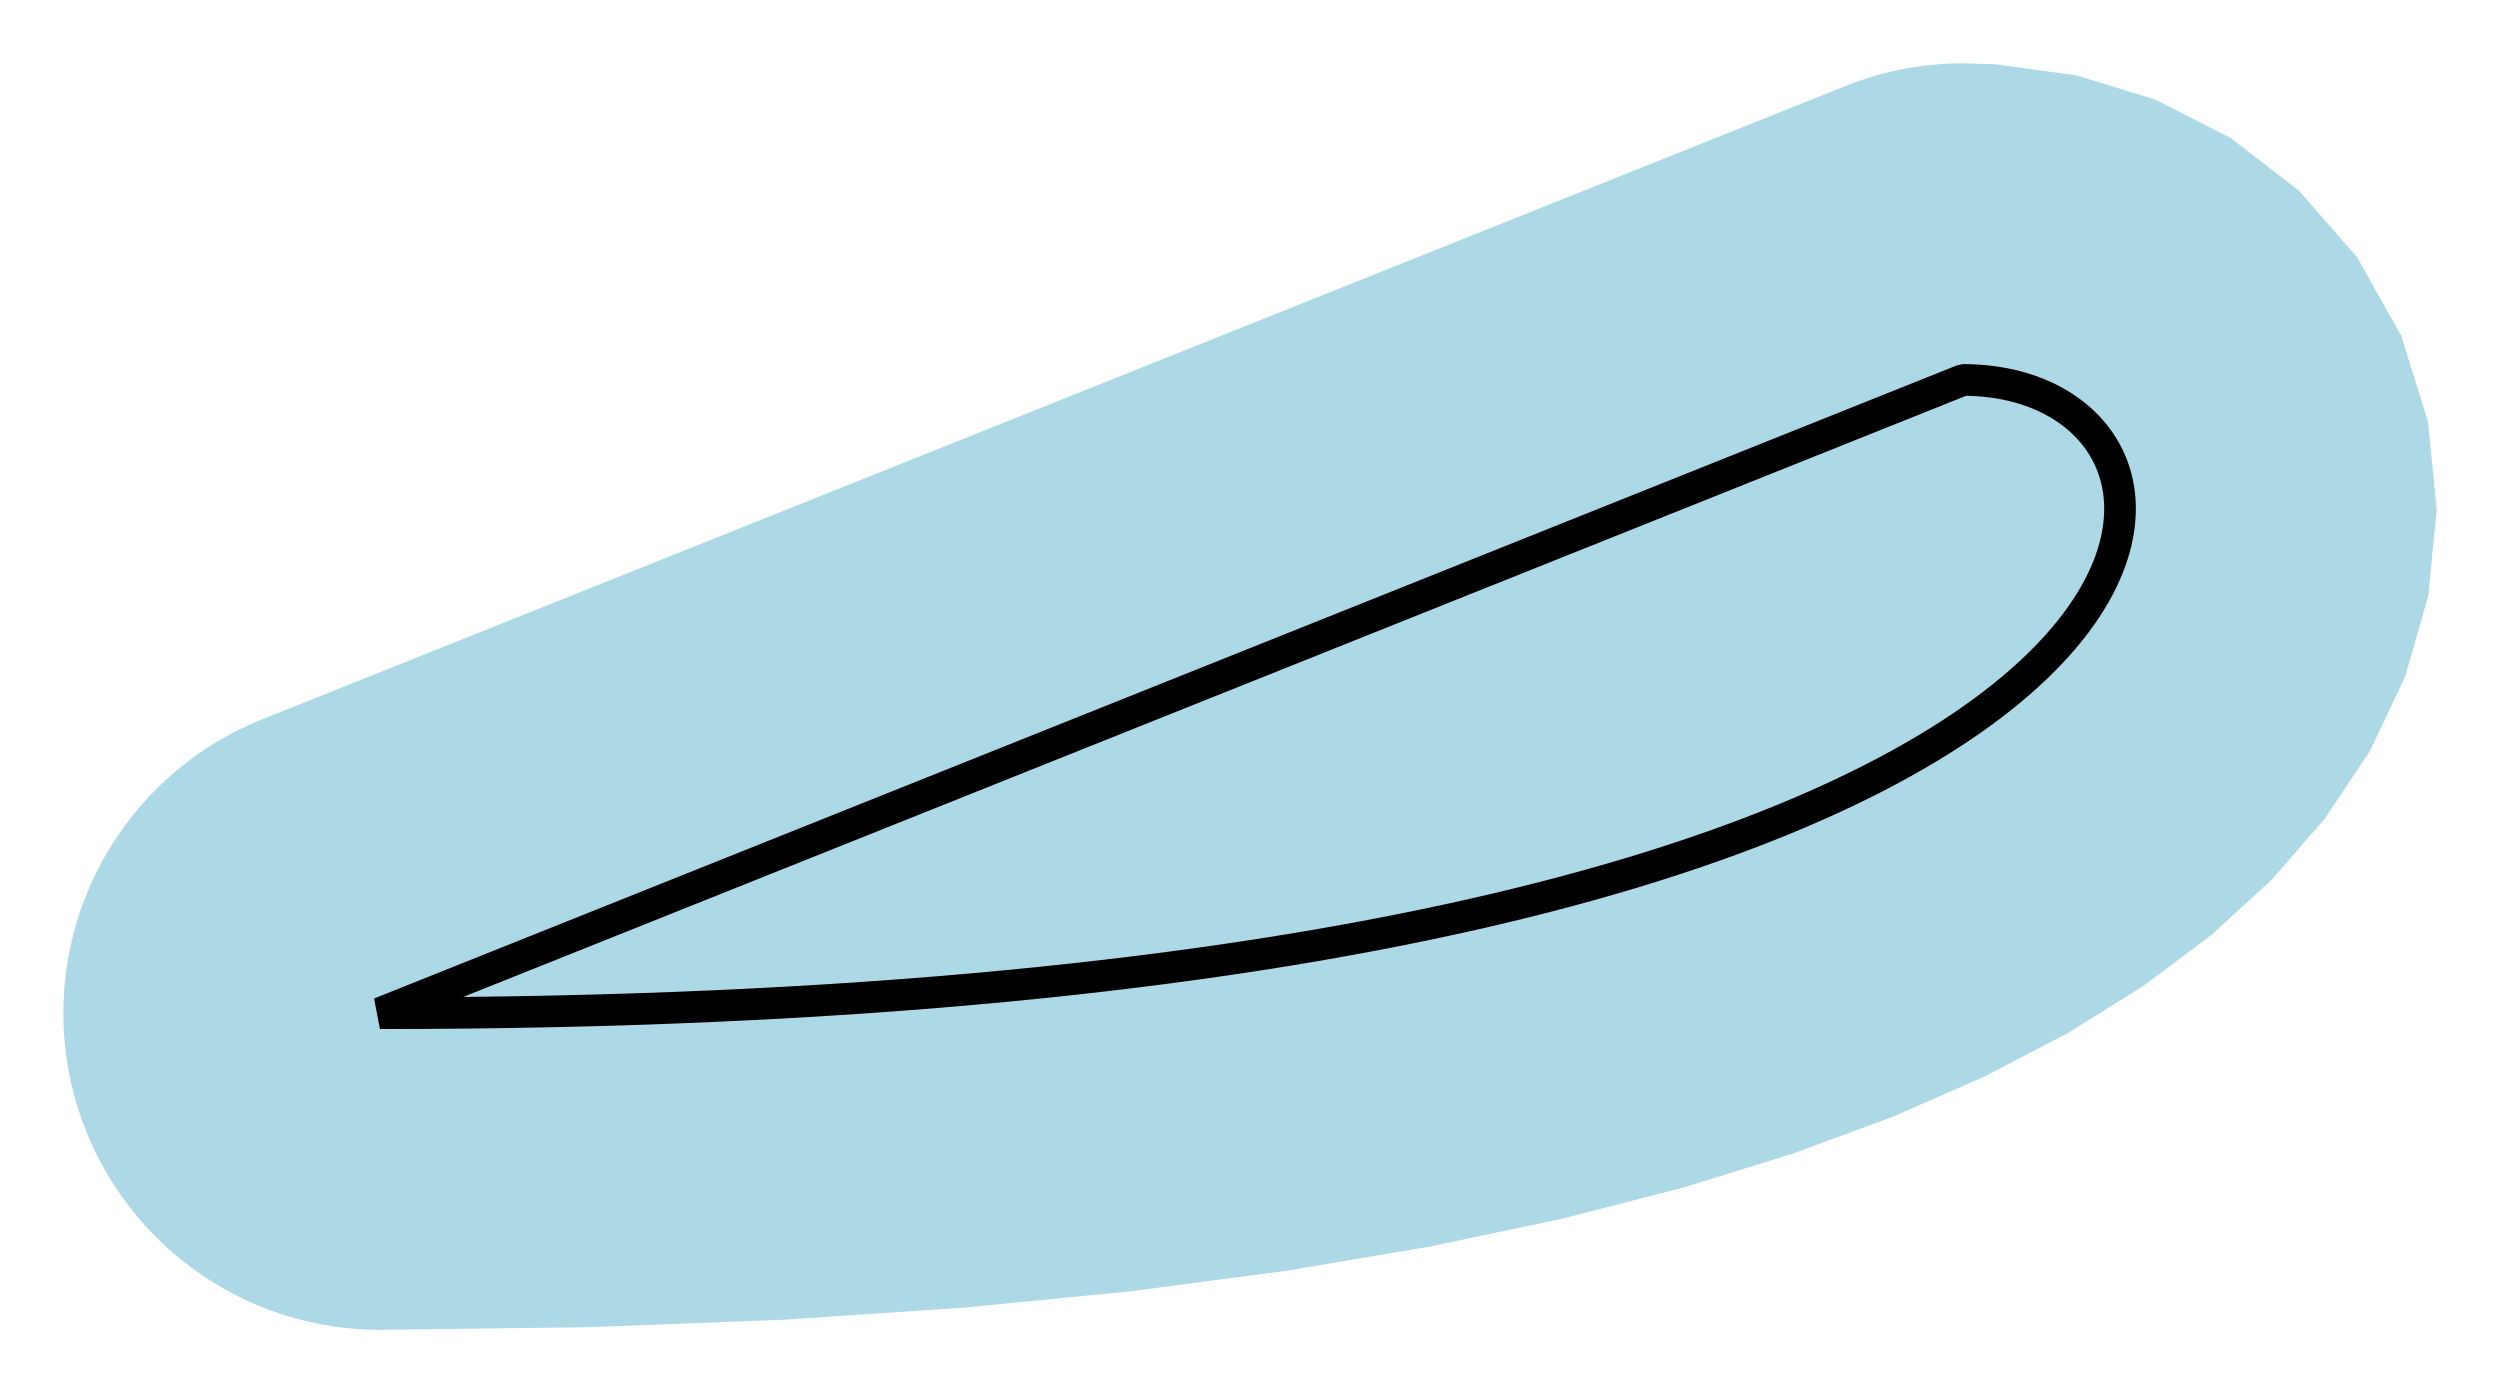<svg version="1.1" width="39.479" height="22" viewBox="0 0 39.479 22" xmlns="http://www.w3.org/2000/svg" xmlns:xlink="http://www.w3.org/1999/xlink"><path d="M6 21L9.294 20.959L12.365 20.841L15.22 20.65L17.869 20.39L20.319 20.067L22.58 19.685L24.659 19.248L26.566 18.758L28.311 18.218L29.903 17.63L31.351 16.994L32.666 16.307L33.855 15.565L34.925 14.761L35.88 13.885L36.716 12.923L37.424 11.862L37.979 10.692L38.345 9.414L38.479 8.052L38.342 6.657L37.919 5.303L37.226 4.068L36.309 3.015L35.228 2.181L34.039 1.574L32.789 1.19L31.513 1.015L31 1A5 5 0 0 0 29.143 1.358L4.143 11.358A5 5 0 0 0 6 21z" fill="#add8e6"/><path d="M6 16C36 16 36 6 31 6z" style="fill:none;stroke:#000;stroke-width:.5;stroke-linejoin:bevel"/></svg>